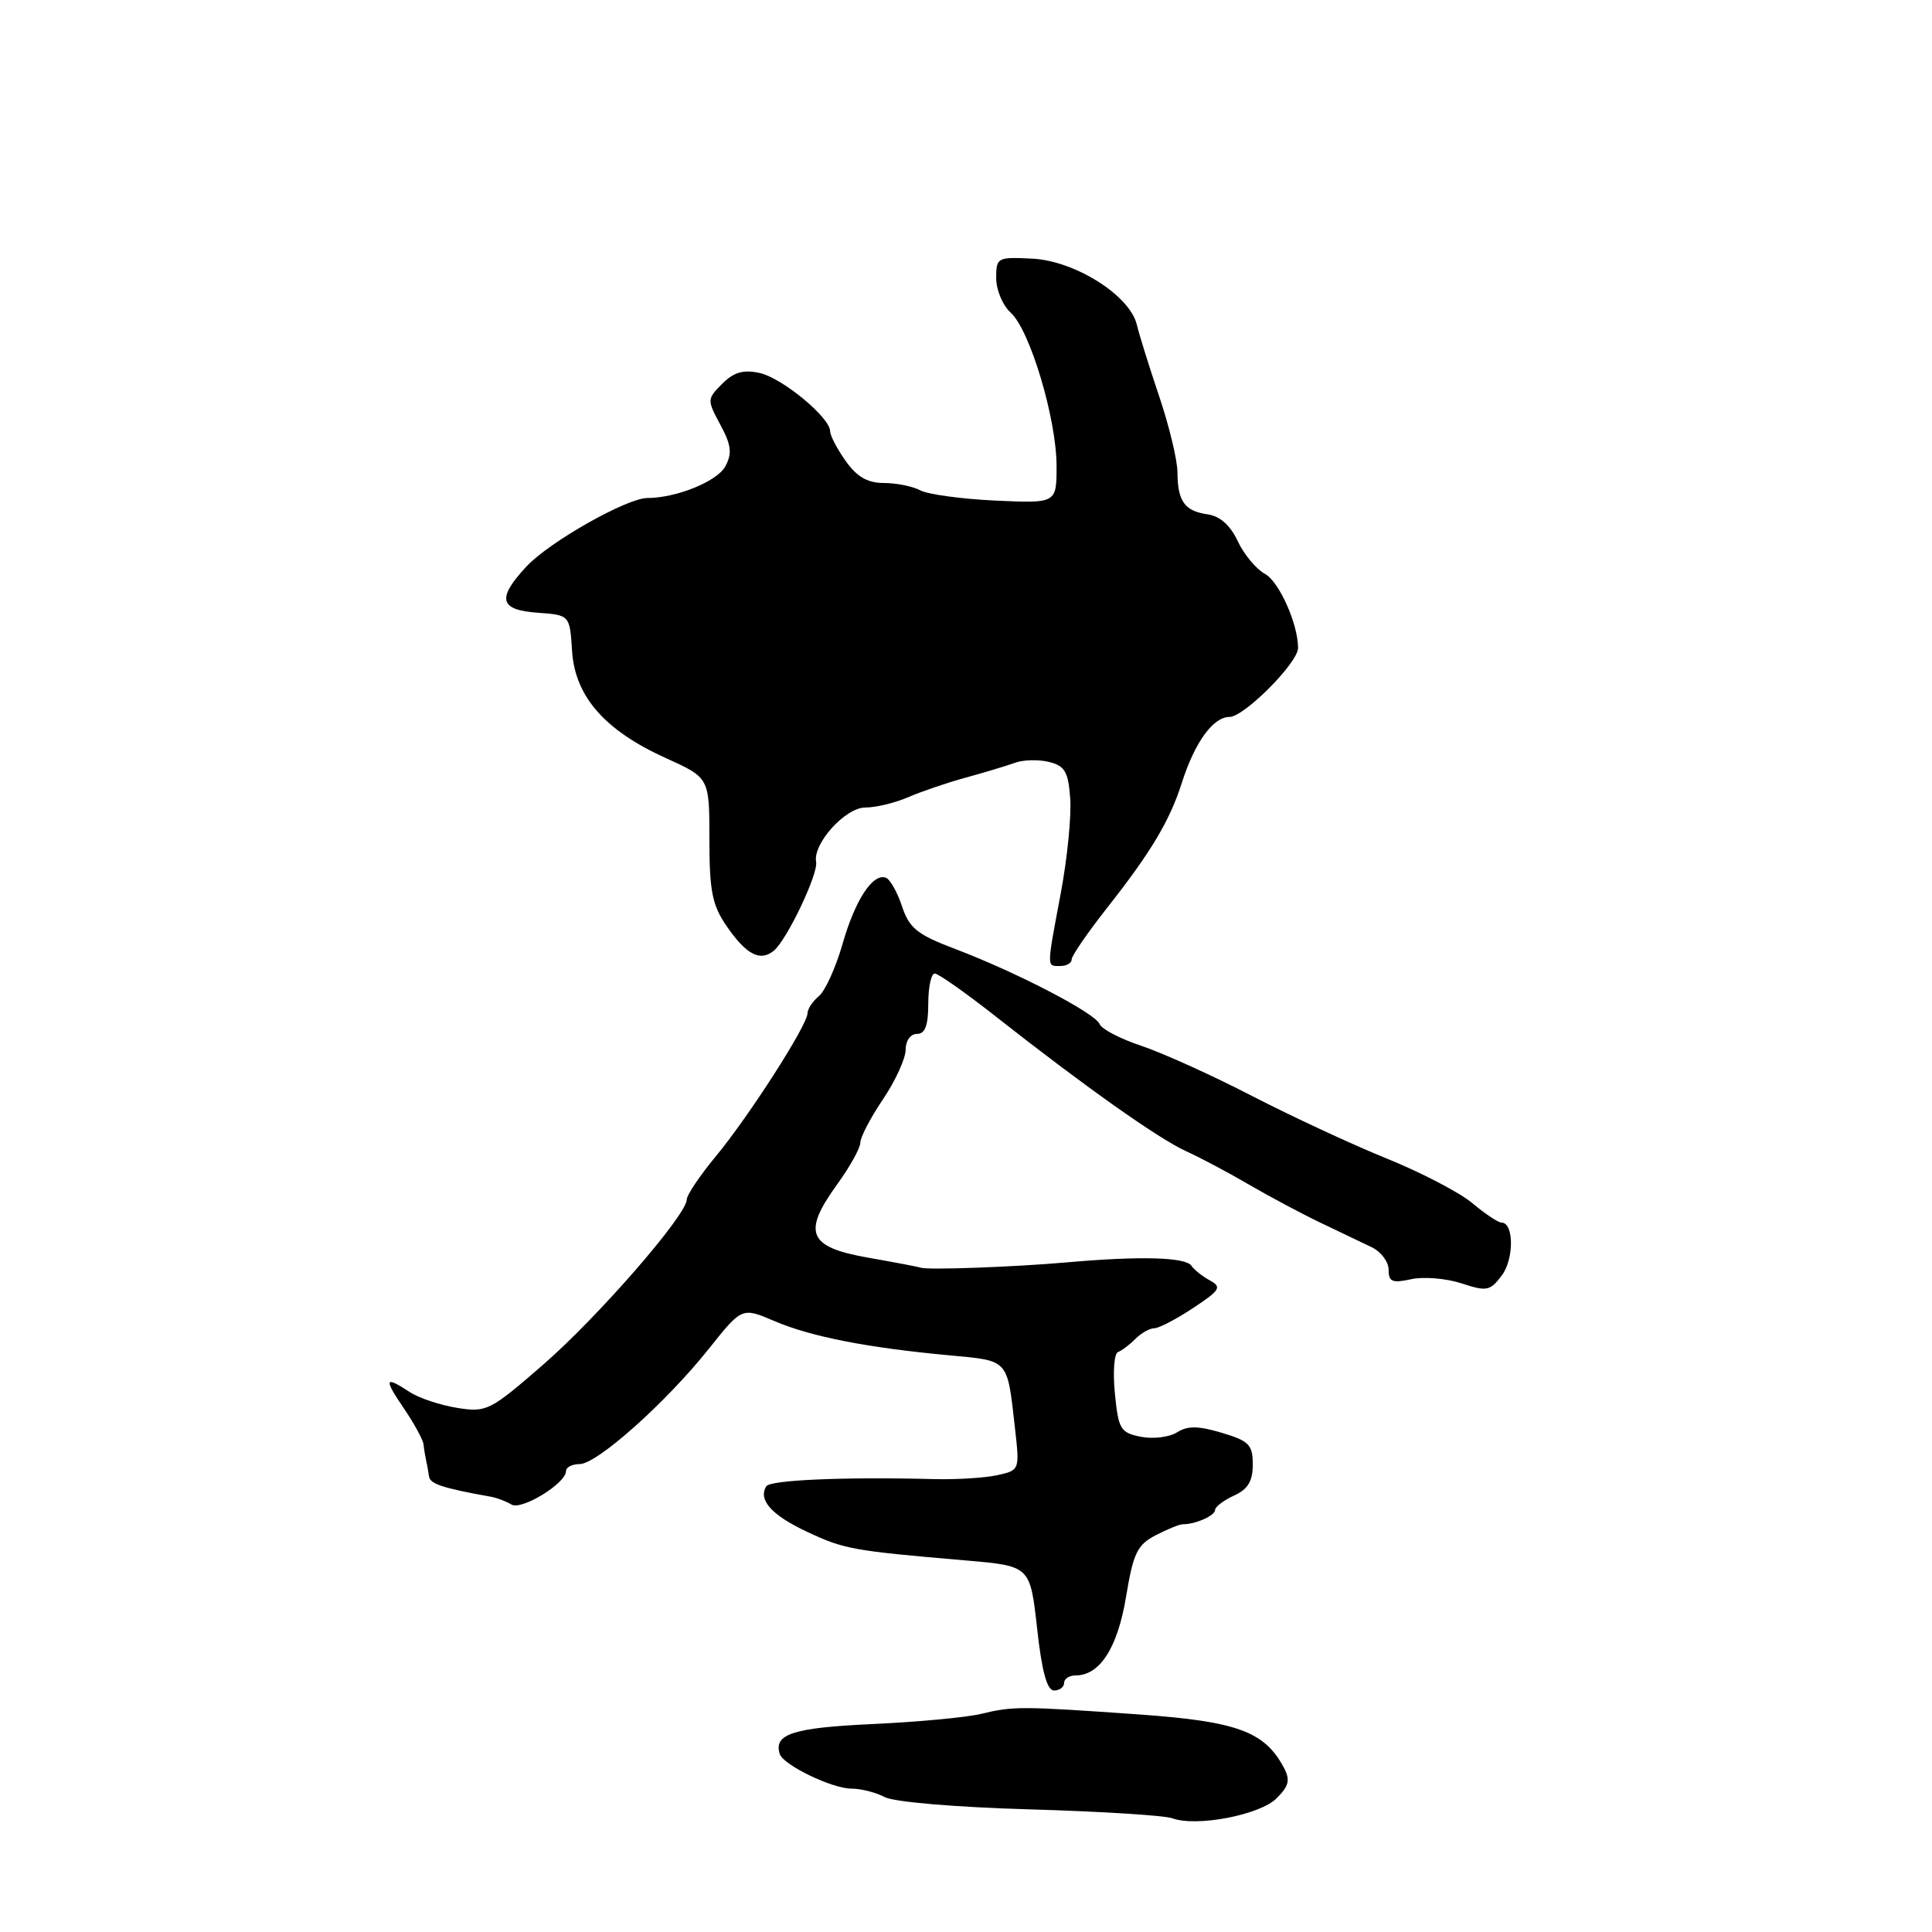 <?xml version="1.0" encoding="UTF-8" standalone="no"?>
<!DOCTYPE svg PUBLIC "-//W3C//DTD SVG 1.1//EN" "http://www.w3.org/Graphics/SVG/1.1/DTD/svg11.dtd" >
<svg xmlns="http://www.w3.org/2000/svg" xmlns:xlink="http://www.w3.org/1999/xlink" version="1.1" viewBox="0 0 256 256">
 <g >
 <path fill="currentColor"
d=" M 169.15 238.29 C 170.81 236.63 170.99 235.86 170.10 234.19 C 167.55 229.42 163.90 228.09 150.88 227.17 C 135.26 226.07 134.25 226.07 129.99 227.10 C 128.06 227.57 121.57 228.17 115.56 228.45 C 105.08 228.93 102.49 229.77 103.32 232.41 C 103.78 233.87 110.25 237.00 112.80 237.00 C 114.08 237.00 116.08 237.51 117.24 238.13 C 118.45 238.77 126.64 239.47 136.41 239.75 C 145.79 240.02 154.31 240.55 155.33 240.93 C 158.52 242.11 166.94 240.50 169.15 238.29 Z  M 141.00 223.00 C 141.00 222.45 141.69 222.00 142.54 222.00 C 145.74 222.00 148.09 218.34 149.21 211.57 C 150.17 205.77 150.69 204.70 153.15 203.42 C 154.70 202.62 156.32 201.96 156.74 201.97 C 158.37 201.99 161.00 200.83 161.00 200.09 C 161.00 199.67 162.12 198.81 163.50 198.18 C 165.35 197.34 166.00 196.27 166.00 194.06 C 166.00 191.44 165.51 190.93 161.91 189.86 C 158.78 188.92 157.38 188.90 155.95 189.80 C 154.92 190.44 152.77 190.70 151.16 190.38 C 148.47 189.84 148.19 189.38 147.73 184.65 C 147.45 181.82 147.63 179.35 148.13 179.16 C 148.63 178.97 149.67 178.19 150.45 177.41 C 151.22 176.63 152.35 176.00 152.95 176.00 C 153.55 176.00 155.86 174.80 158.08 173.33 C 161.68 170.95 161.93 170.54 160.31 169.66 C 159.32 169.12 158.22 168.24 157.87 167.72 C 157.11 166.58 151.10 166.41 141.50 167.26 C 134.32 167.89 122.89 168.31 122.00 167.97 C 121.72 167.87 118.58 167.27 115.00 166.64 C 107.08 165.25 106.28 163.35 110.94 156.92 C 112.62 154.60 114.00 152.11 114.00 151.40 C 114.00 150.69 115.35 148.10 117.00 145.66 C 118.65 143.21 120.00 140.26 120.00 139.10 C 120.00 137.90 120.64 137.00 121.50 137.00 C 122.58 137.00 123.00 135.89 123.00 133.00 C 123.00 130.80 123.39 129.00 123.86 129.00 C 124.34 129.00 128.05 131.62 132.11 134.82 C 143.76 143.98 153.52 150.89 157.16 152.54 C 159.00 153.37 162.75 155.36 165.50 156.97 C 168.25 158.57 172.53 160.85 175.00 162.03 C 177.47 163.21 180.51 164.67 181.75 165.26 C 182.99 165.85 184.00 167.20 184.00 168.25 C 184.00 169.85 184.48 170.05 187.00 169.50 C 188.64 169.14 191.64 169.39 193.65 170.05 C 197.00 171.15 197.44 171.07 198.99 169.01 C 200.63 166.84 200.61 162.00 198.96 162.00 C 198.52 162.00 196.78 160.84 195.10 159.43 C 193.42 158.02 188.32 155.36 183.77 153.52 C 179.22 151.68 171.18 147.94 165.90 145.22 C 160.62 142.49 154.03 139.51 151.24 138.58 C 148.45 137.65 145.96 136.36 145.71 135.70 C 145.15 134.26 134.78 128.86 126.58 125.75 C 121.52 123.83 120.49 123.00 119.51 120.06 C 118.88 118.17 117.91 116.47 117.36 116.29 C 115.62 115.71 113.29 119.29 111.63 125.12 C 110.74 128.21 109.34 131.30 108.51 131.99 C 107.68 132.68 107.00 133.70 107.00 134.26 C 107.00 135.82 99.25 147.90 94.88 153.18 C 92.75 155.75 91.00 158.35 91.00 158.94 C 91.00 160.99 79.23 174.52 71.94 180.85 C 64.92 186.95 64.47 187.17 60.57 186.55 C 58.33 186.19 55.50 185.25 54.29 184.45 C 50.95 182.27 50.82 182.65 53.53 186.64 C 54.89 188.64 56.05 190.78 56.12 191.39 C 56.18 192.00 56.34 192.95 56.46 193.50 C 56.59 194.05 56.76 195.01 56.85 195.64 C 56.98 196.63 58.69 197.19 65.02 198.32 C 65.85 198.47 67.09 198.94 67.77 199.36 C 69.09 200.17 75.00 196.55 75.00 194.93 C 75.00 194.42 75.81 194.00 76.80 194.00 C 79.11 194.00 88.23 185.86 93.91 178.74 C 98.31 173.21 98.31 173.21 102.62 175.05 C 107.43 177.11 114.91 178.58 125.72 179.58 C 133.75 180.33 133.44 179.98 134.48 189.16 C 135.12 194.81 135.12 194.81 132.14 195.47 C 130.50 195.83 126.76 196.06 123.83 195.99 C 111.94 195.68 102.05 196.10 101.54 196.94 C 100.42 198.74 102.24 200.77 106.96 202.98 C 111.89 205.29 112.95 205.48 128.00 206.77 C 136.50 207.50 136.50 207.50 137.42 215.75 C 138.05 221.50 138.74 224.00 139.67 224.00 C 140.40 224.00 141.00 223.55 141.00 223.00 Z  M 142.00 127.13 C 142.00 126.65 144.14 123.54 146.75 120.23 C 152.50 112.93 155.02 108.72 156.60 103.72 C 158.31 98.37 160.74 95.00 162.91 95.00 C 164.85 95.00 172.00 87.82 172.00 85.86 C 172.00 82.69 169.49 77.06 167.62 76.05 C 166.45 75.41 164.82 73.45 164.00 71.69 C 163.01 69.59 161.65 68.38 160.00 68.15 C 156.97 67.72 156.04 66.42 156.02 62.58 C 156.01 60.97 154.93 56.47 153.62 52.58 C 152.30 48.68 150.96 44.38 150.63 43.00 C 149.68 39.12 142.41 34.54 136.75 34.27 C 132.15 34.04 132.00 34.13 132.00 36.86 C 132.00 38.42 132.87 40.48 133.93 41.44 C 136.48 43.74 140.00 55.53 140.00 61.76 C 140.00 66.70 140.00 66.70 131.89 66.33 C 127.43 66.12 122.96 65.51 121.96 64.98 C 120.95 64.44 118.78 64.00 117.13 64.00 C 114.97 64.00 113.56 63.20 112.07 61.10 C 110.93 59.50 110.00 57.72 110.00 57.15 C 110.00 55.33 103.65 50.08 100.65 49.42 C 98.49 48.95 97.24 49.31 95.70 50.85 C 93.68 52.87 93.68 52.99 95.45 56.28 C 96.90 58.97 97.03 60.07 96.12 61.78 C 95.05 63.78 89.65 65.98 85.77 65.99 C 83.04 66.00 72.77 71.82 69.75 75.07 C 65.80 79.32 66.17 80.83 71.25 81.19 C 75.50 81.50 75.50 81.50 75.80 86.25 C 76.19 92.29 80.14 96.80 88.25 100.46 C 94.00 103.06 94.00 103.06 94.00 111.22 C 94.00 118.04 94.37 119.92 96.25 122.67 C 98.86 126.49 100.73 127.47 102.54 125.97 C 104.28 124.52 108.43 115.81 108.14 114.22 C 107.68 111.79 112.01 107.00 114.67 107.00 C 116.06 107.00 118.62 106.38 120.35 105.63 C 122.08 104.88 125.53 103.70 128.00 103.03 C 130.47 102.35 133.40 101.47 134.50 101.07 C 135.60 100.67 137.62 100.62 139.00 100.96 C 141.10 101.48 141.55 102.25 141.81 105.80 C 141.98 108.13 141.42 113.77 140.56 118.34 C 138.66 128.46 138.67 128.00 140.50 128.00 C 141.32 128.00 142.00 127.61 142.00 127.13 Z "/>
</g>
</svg>